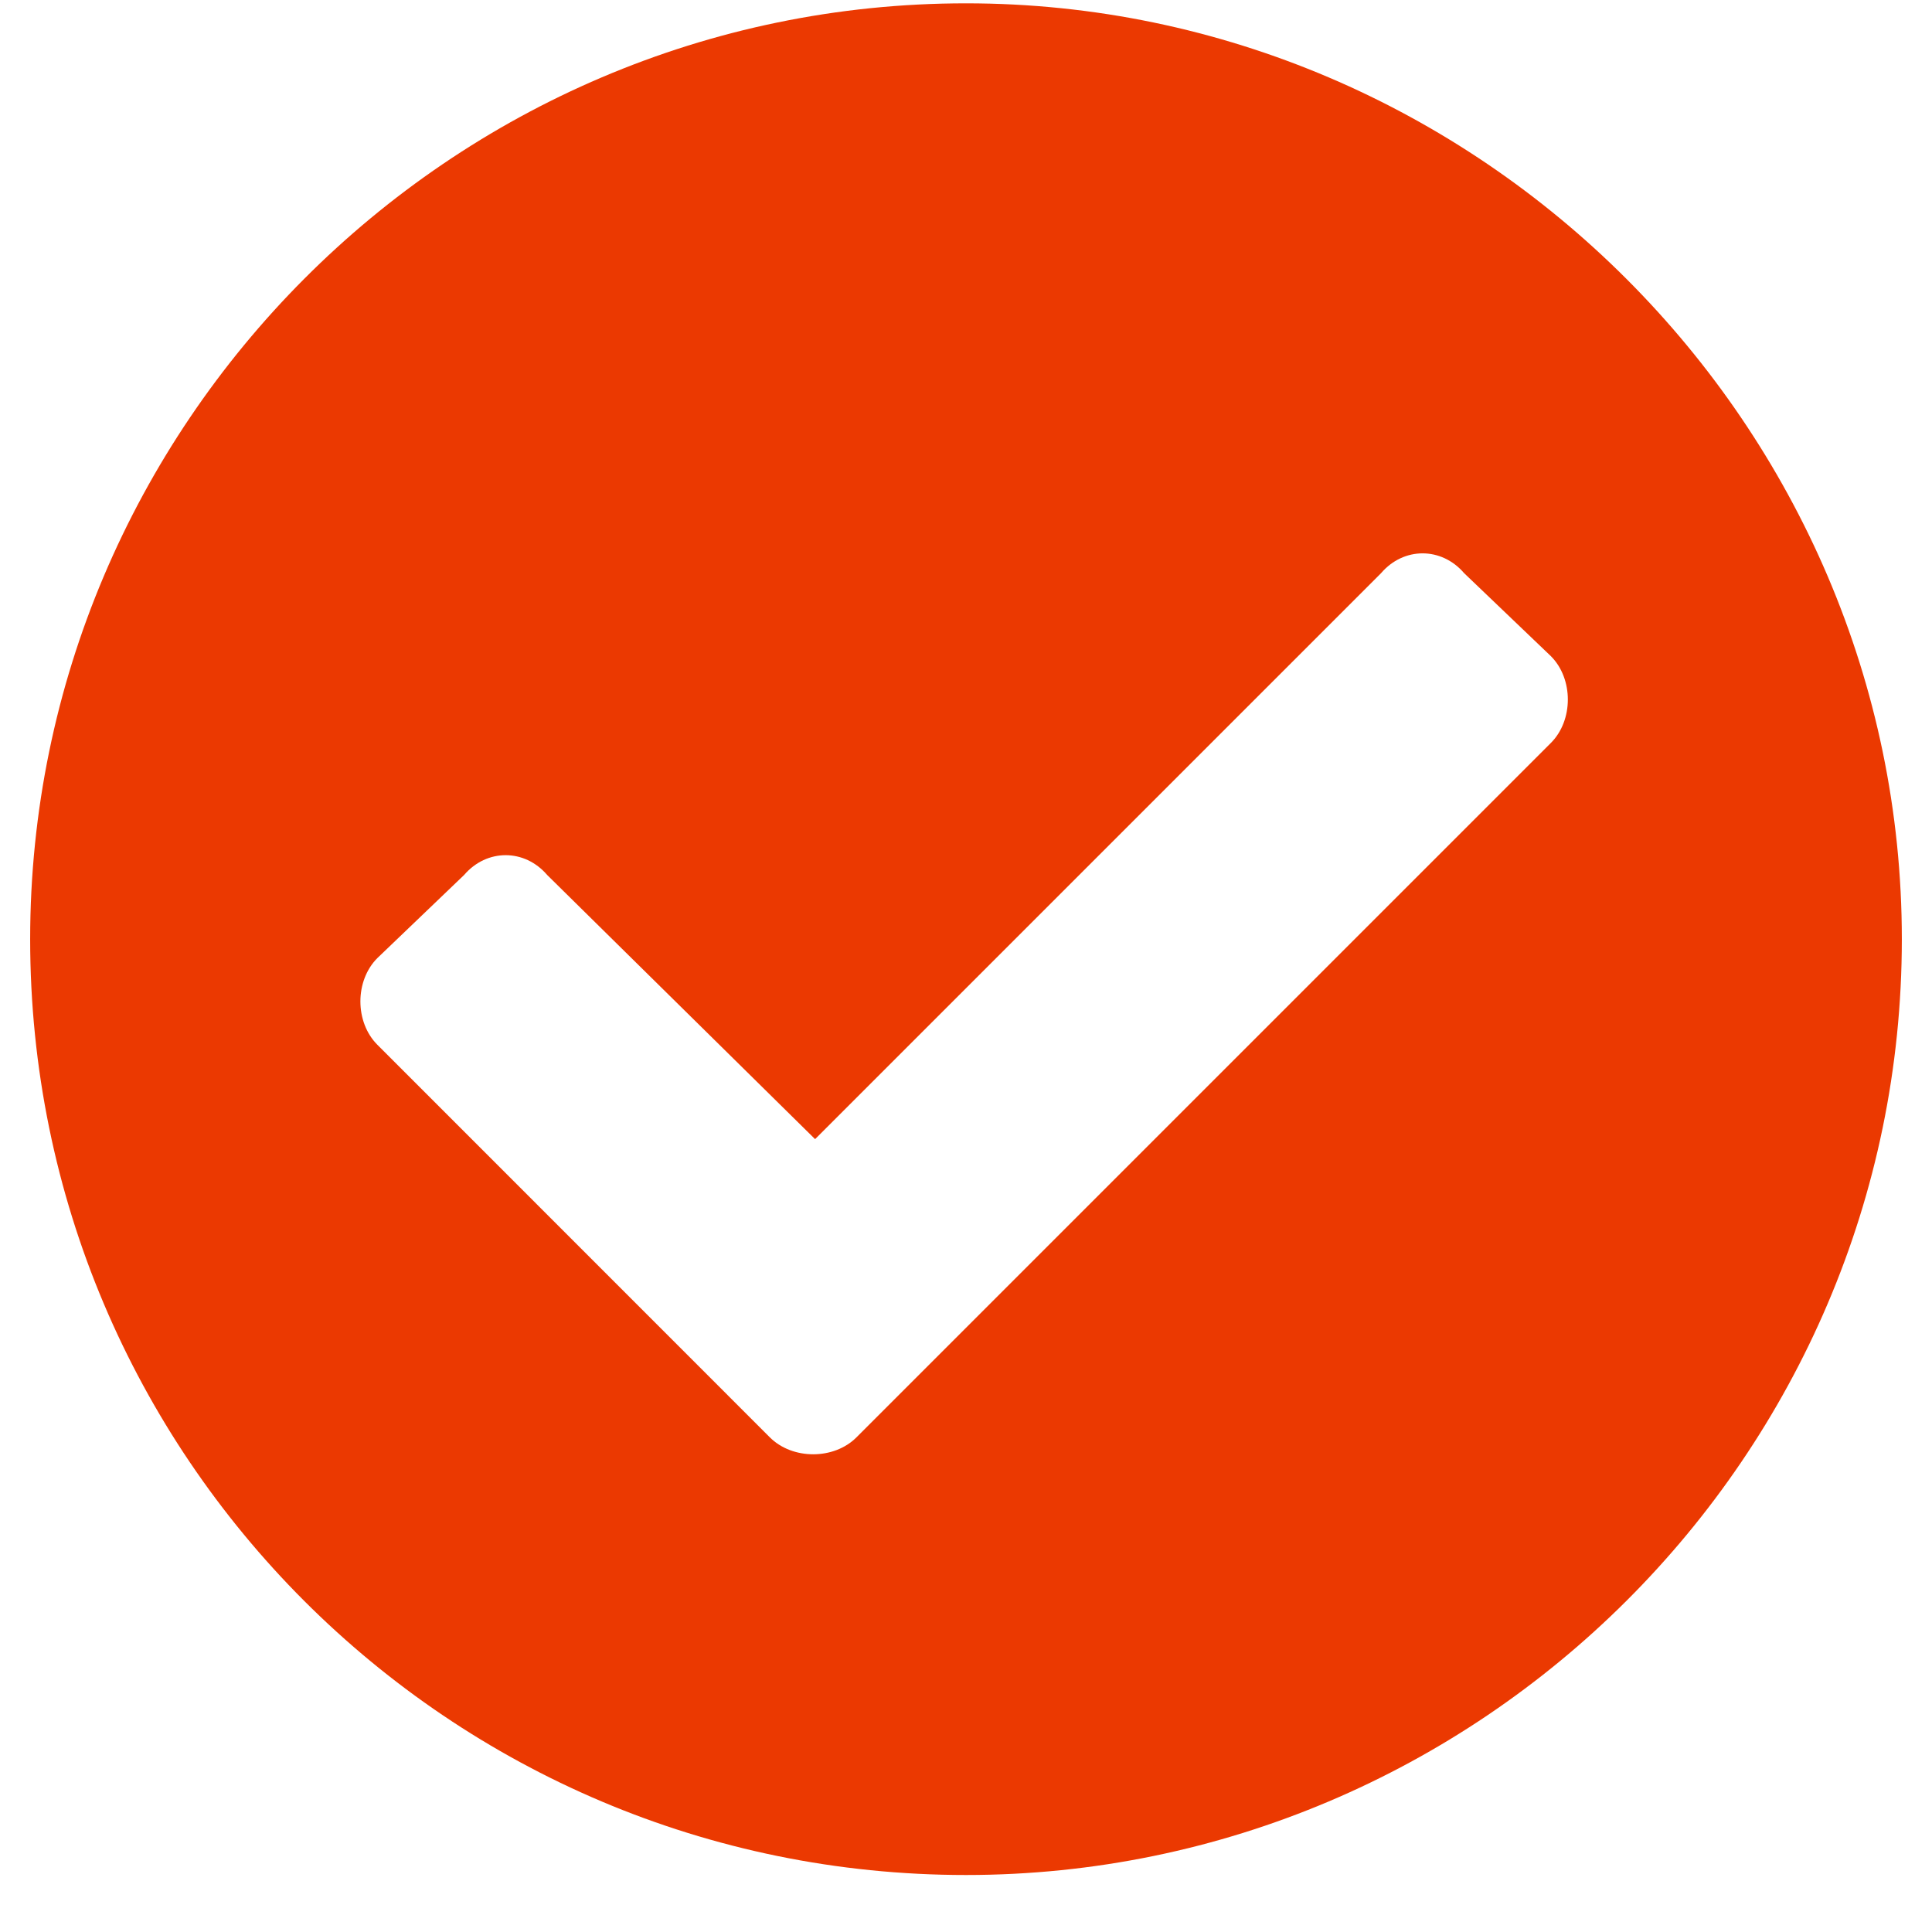 <svg width="18" height="18" viewBox="0 0 18 18" fill="none" xmlns="http://www.w3.org/2000/svg">
<path d="M17.719 8.75C17.719 3.969 13.781 0.031 9 0.031C4.184 0.031 0.281 3.969 0.281 8.75C0.281 13.566 4.184 17.469 9 17.469C13.781 17.469 17.719 13.566 17.719 8.75ZM7.98 13.391C7.77 13.602 7.383 13.602 7.172 13.391L3.516 9.734C3.305 9.523 3.305 9.137 3.516 8.926L4.324 8.152C4.535 7.906 4.887 7.906 5.098 8.152L7.594 10.613L12.867 5.34C13.078 5.094 13.43 5.094 13.641 5.34L14.449 6.113C14.66 6.324 14.66 6.711 14.449 6.922L7.98 13.391Z" fill="#EB3901"/>
</svg>
